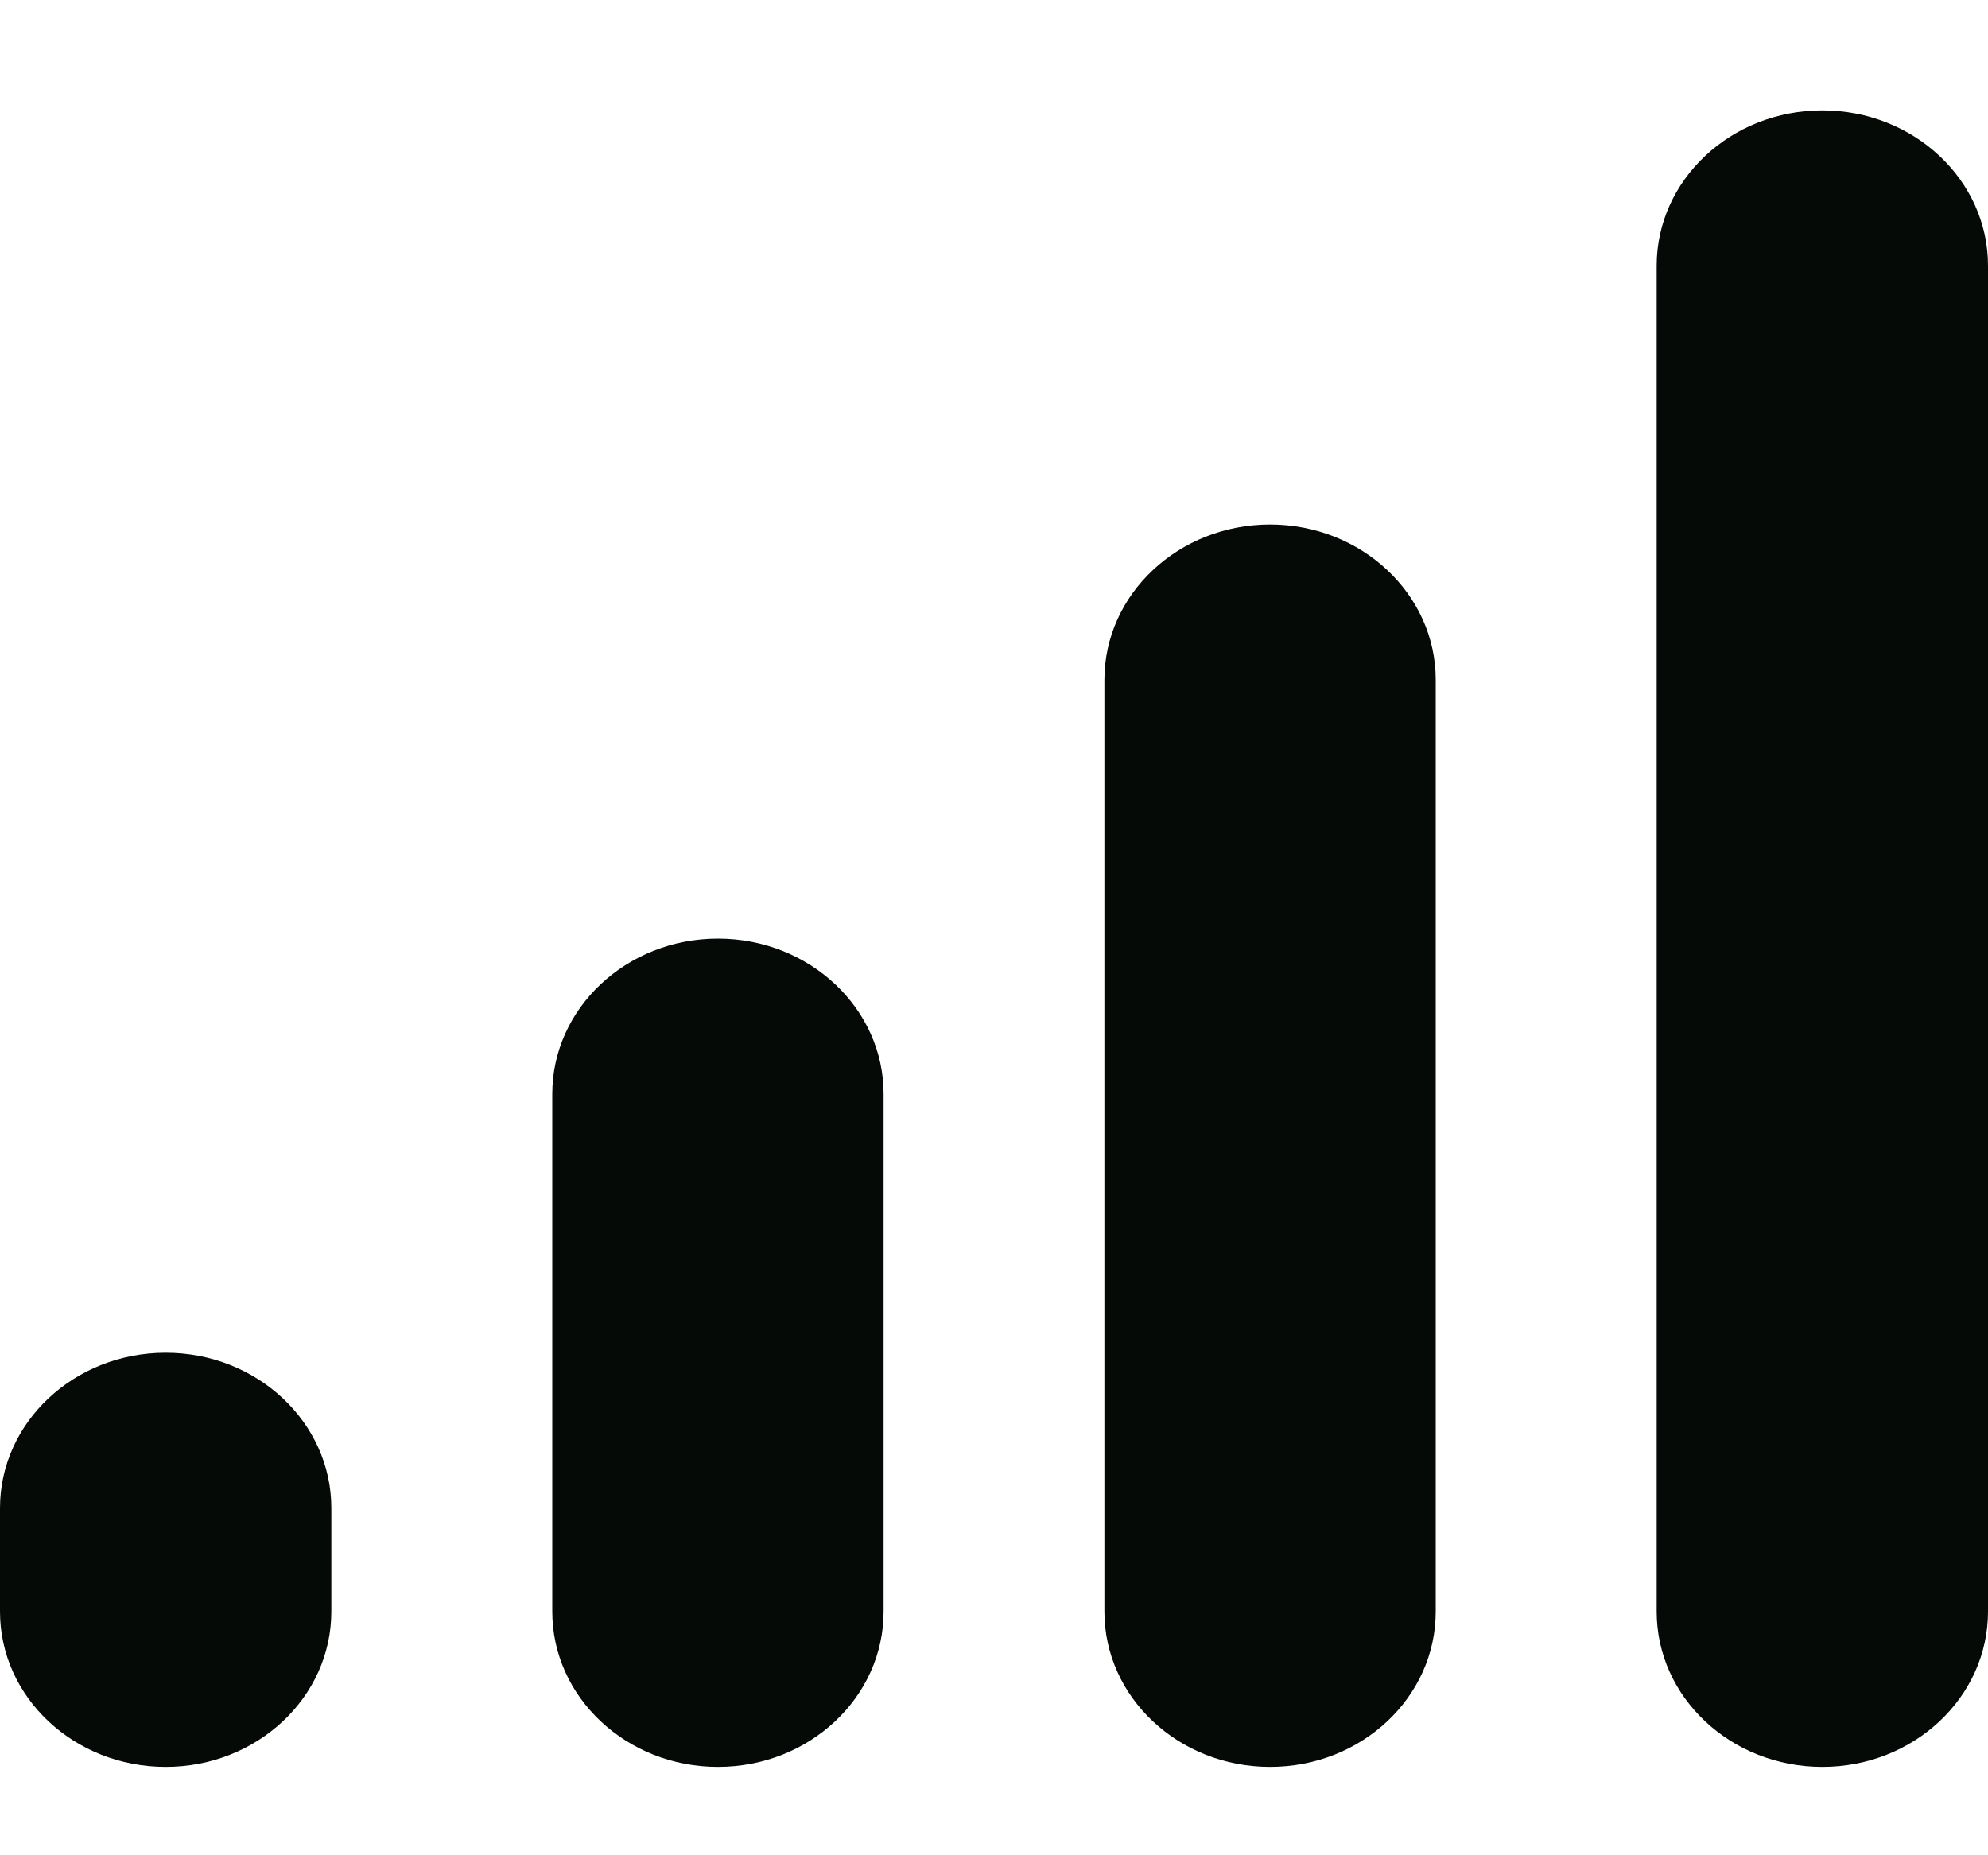 <?xml version="1.0" encoding="UTF-8" standalone="no"?><svg width='15' height='14' viewBox='0 0 15 14' fill='none' xmlns='http://www.w3.org/2000/svg'>
<path d='M13.75 0.833C13.06 0.833 12.5 1.358 12.5 2.005V12.161C12.5 12.808 13.06 13.333 13.75 13.333C14.44 13.333 15 12.808 15 12.161V2.005C15 1.358 14.44 0.833 13.75 0.833ZM8.333 5.13V12.161C8.333 12.808 8.893 13.333 9.583 13.333C10.273 13.333 10.833 12.808 10.833 12.161V5.13C10.833 4.483 10.273 3.958 9.583 3.958C8.893 3.958 8.333 4.483 8.333 5.13ZM5.417 7.083C4.727 7.083 4.167 7.608 4.167 8.255V12.161C4.167 12.808 4.727 13.333 5.417 13.333C6.107 13.333 6.667 12.808 6.667 12.161V8.255C6.667 7.608 6.107 7.083 5.417 7.083ZM1.25 10.208C0.56 10.208 0 10.733 0 11.38V12.161C0 12.808 0.56 13.333 1.25 13.333C1.94 13.333 2.5 12.808 2.5 12.161V11.38C2.5 10.733 1.94 10.208 1.25 10.208Z' fill='#050A07'/>
</svg>
